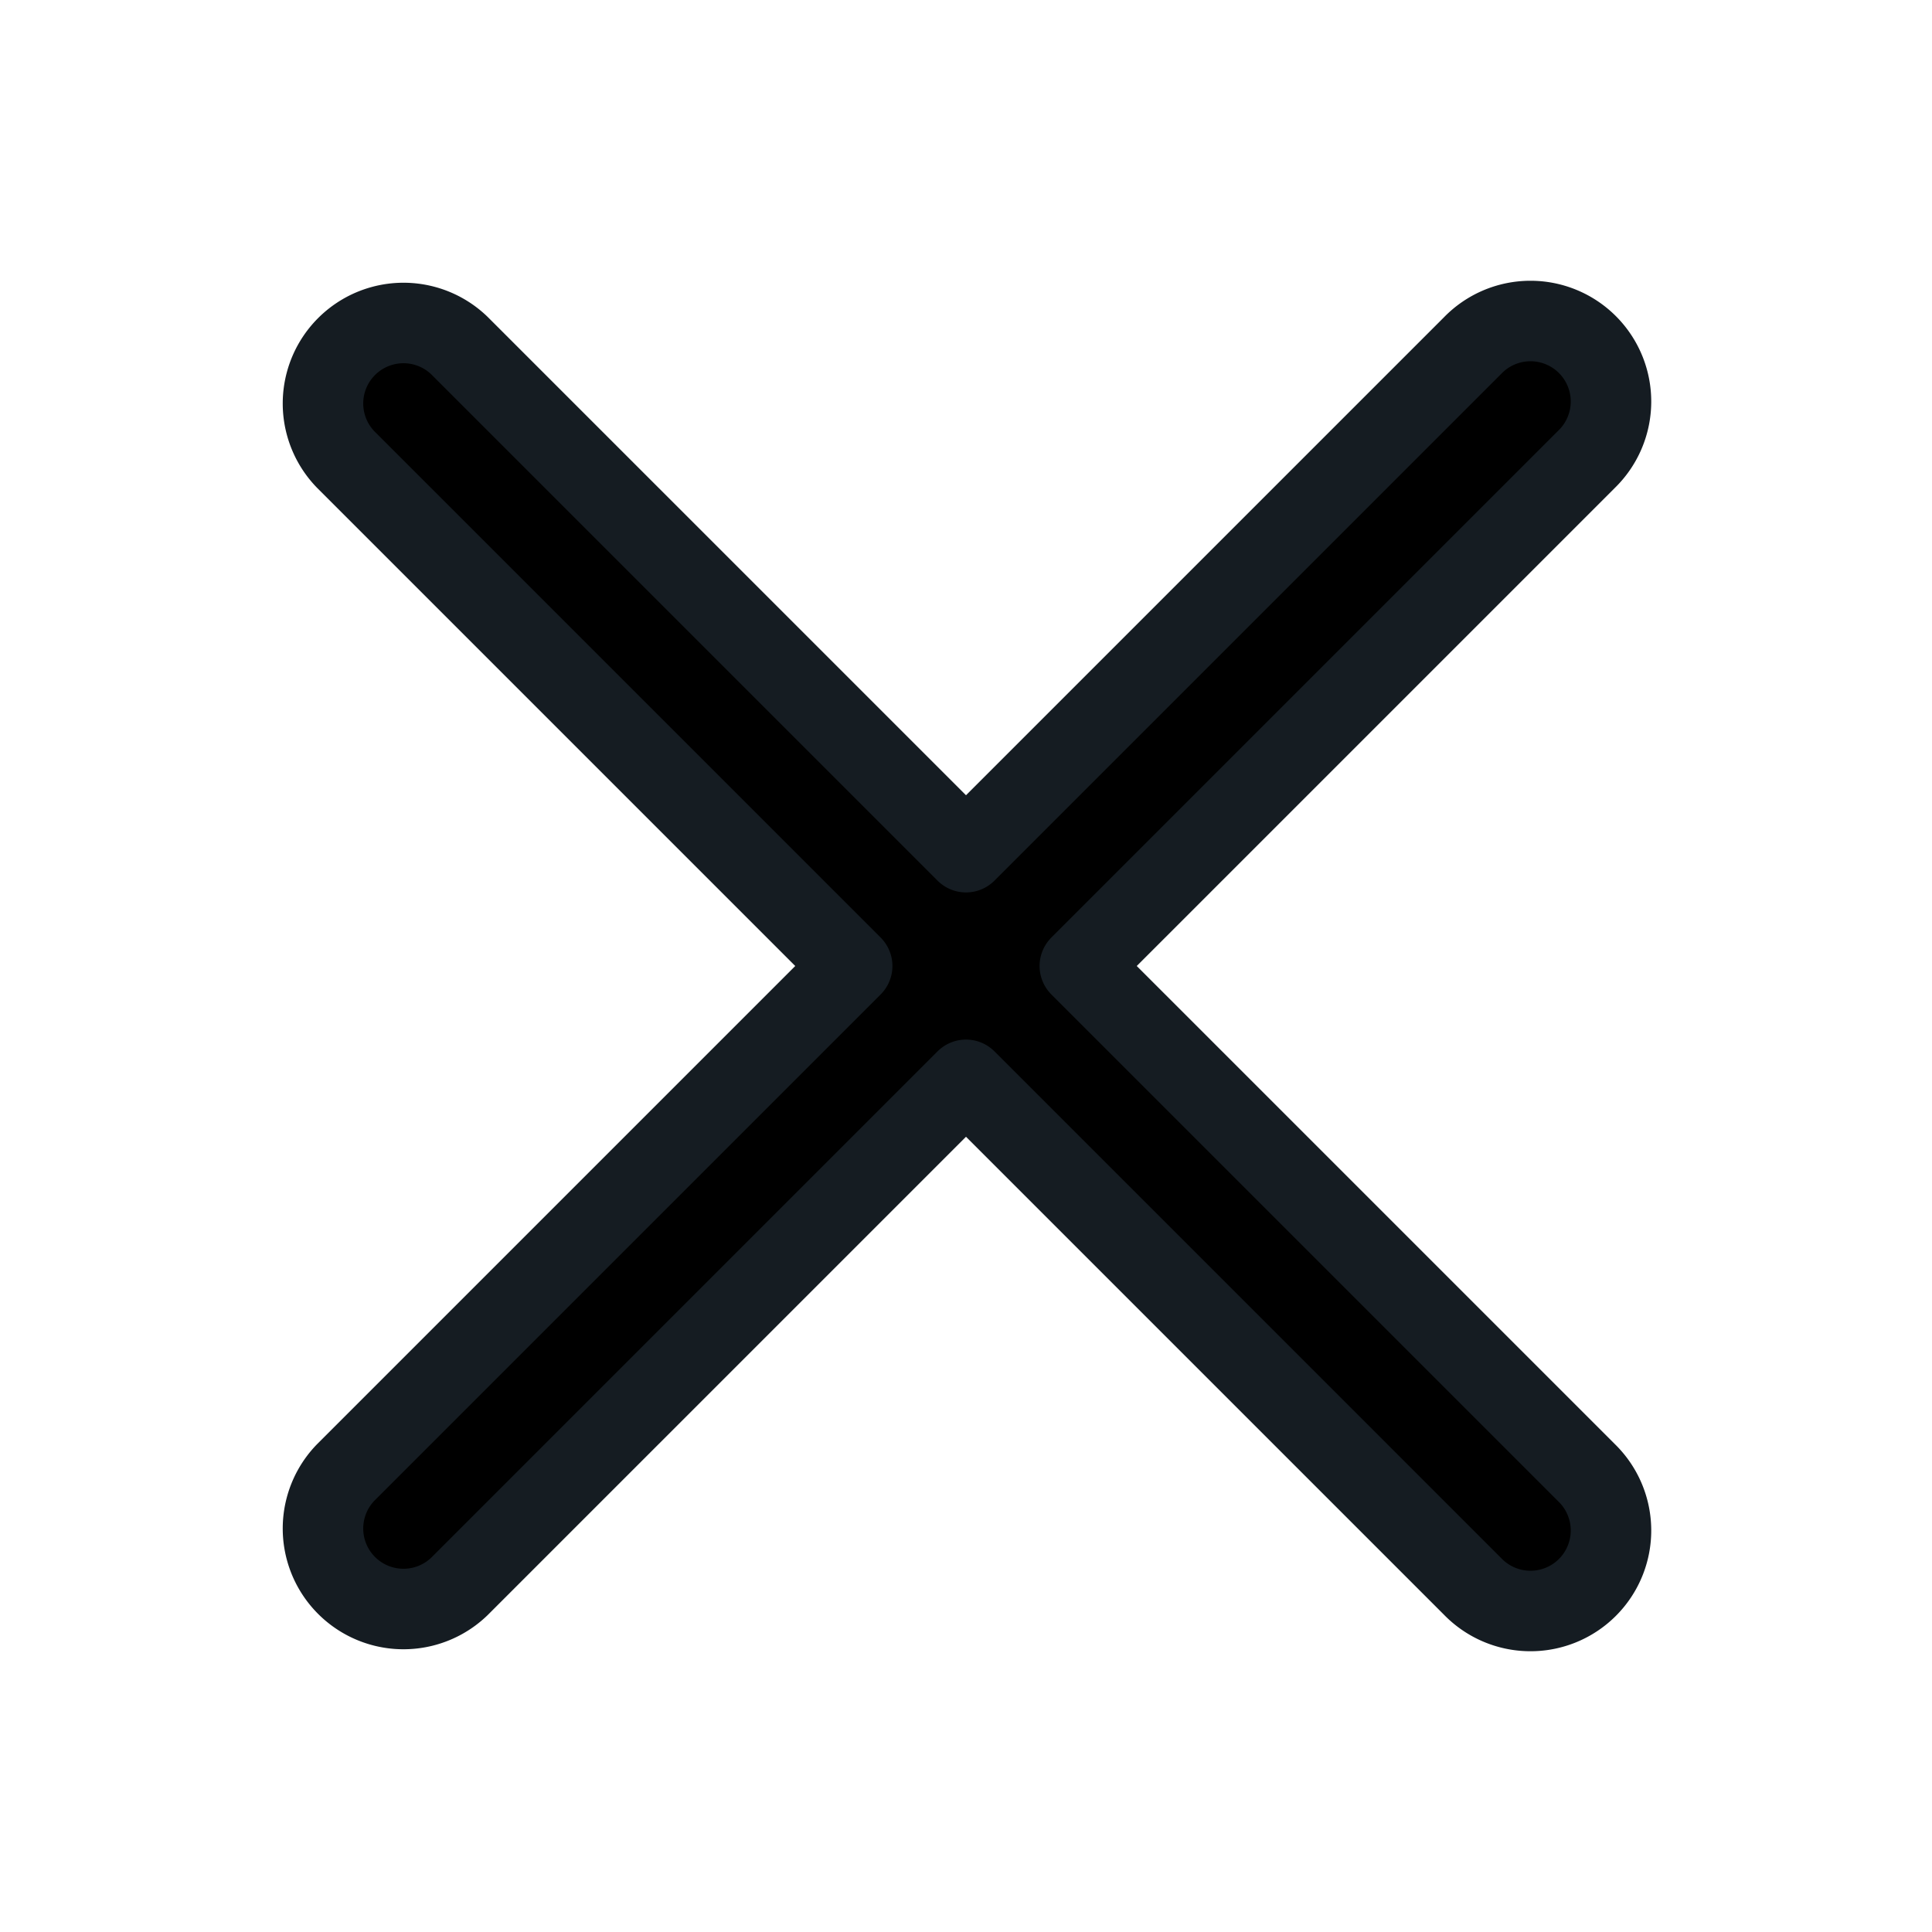 <svg xmlns="http://www.w3.org/2000/svg"
     viewBox="0 0 24 24"
     width="24" height="24">
    <path d="M4.293,18.293,10.586,12,4.293,5.707A1,1,0,0,1,5.707,4.293L12,10.586l6.293-6.293a1,1,0,1,1,1.414,1.414L13.414,12l6.293,6.293a1,1,0,1,1-1.414,1.414L12,13.414,5.707,19.707a1,1,0,0,1-1.414-1.414Z"
          stroke="#151C22"
          stroke-linecap="round"
          stroke-linejoin="round"/>
</svg>